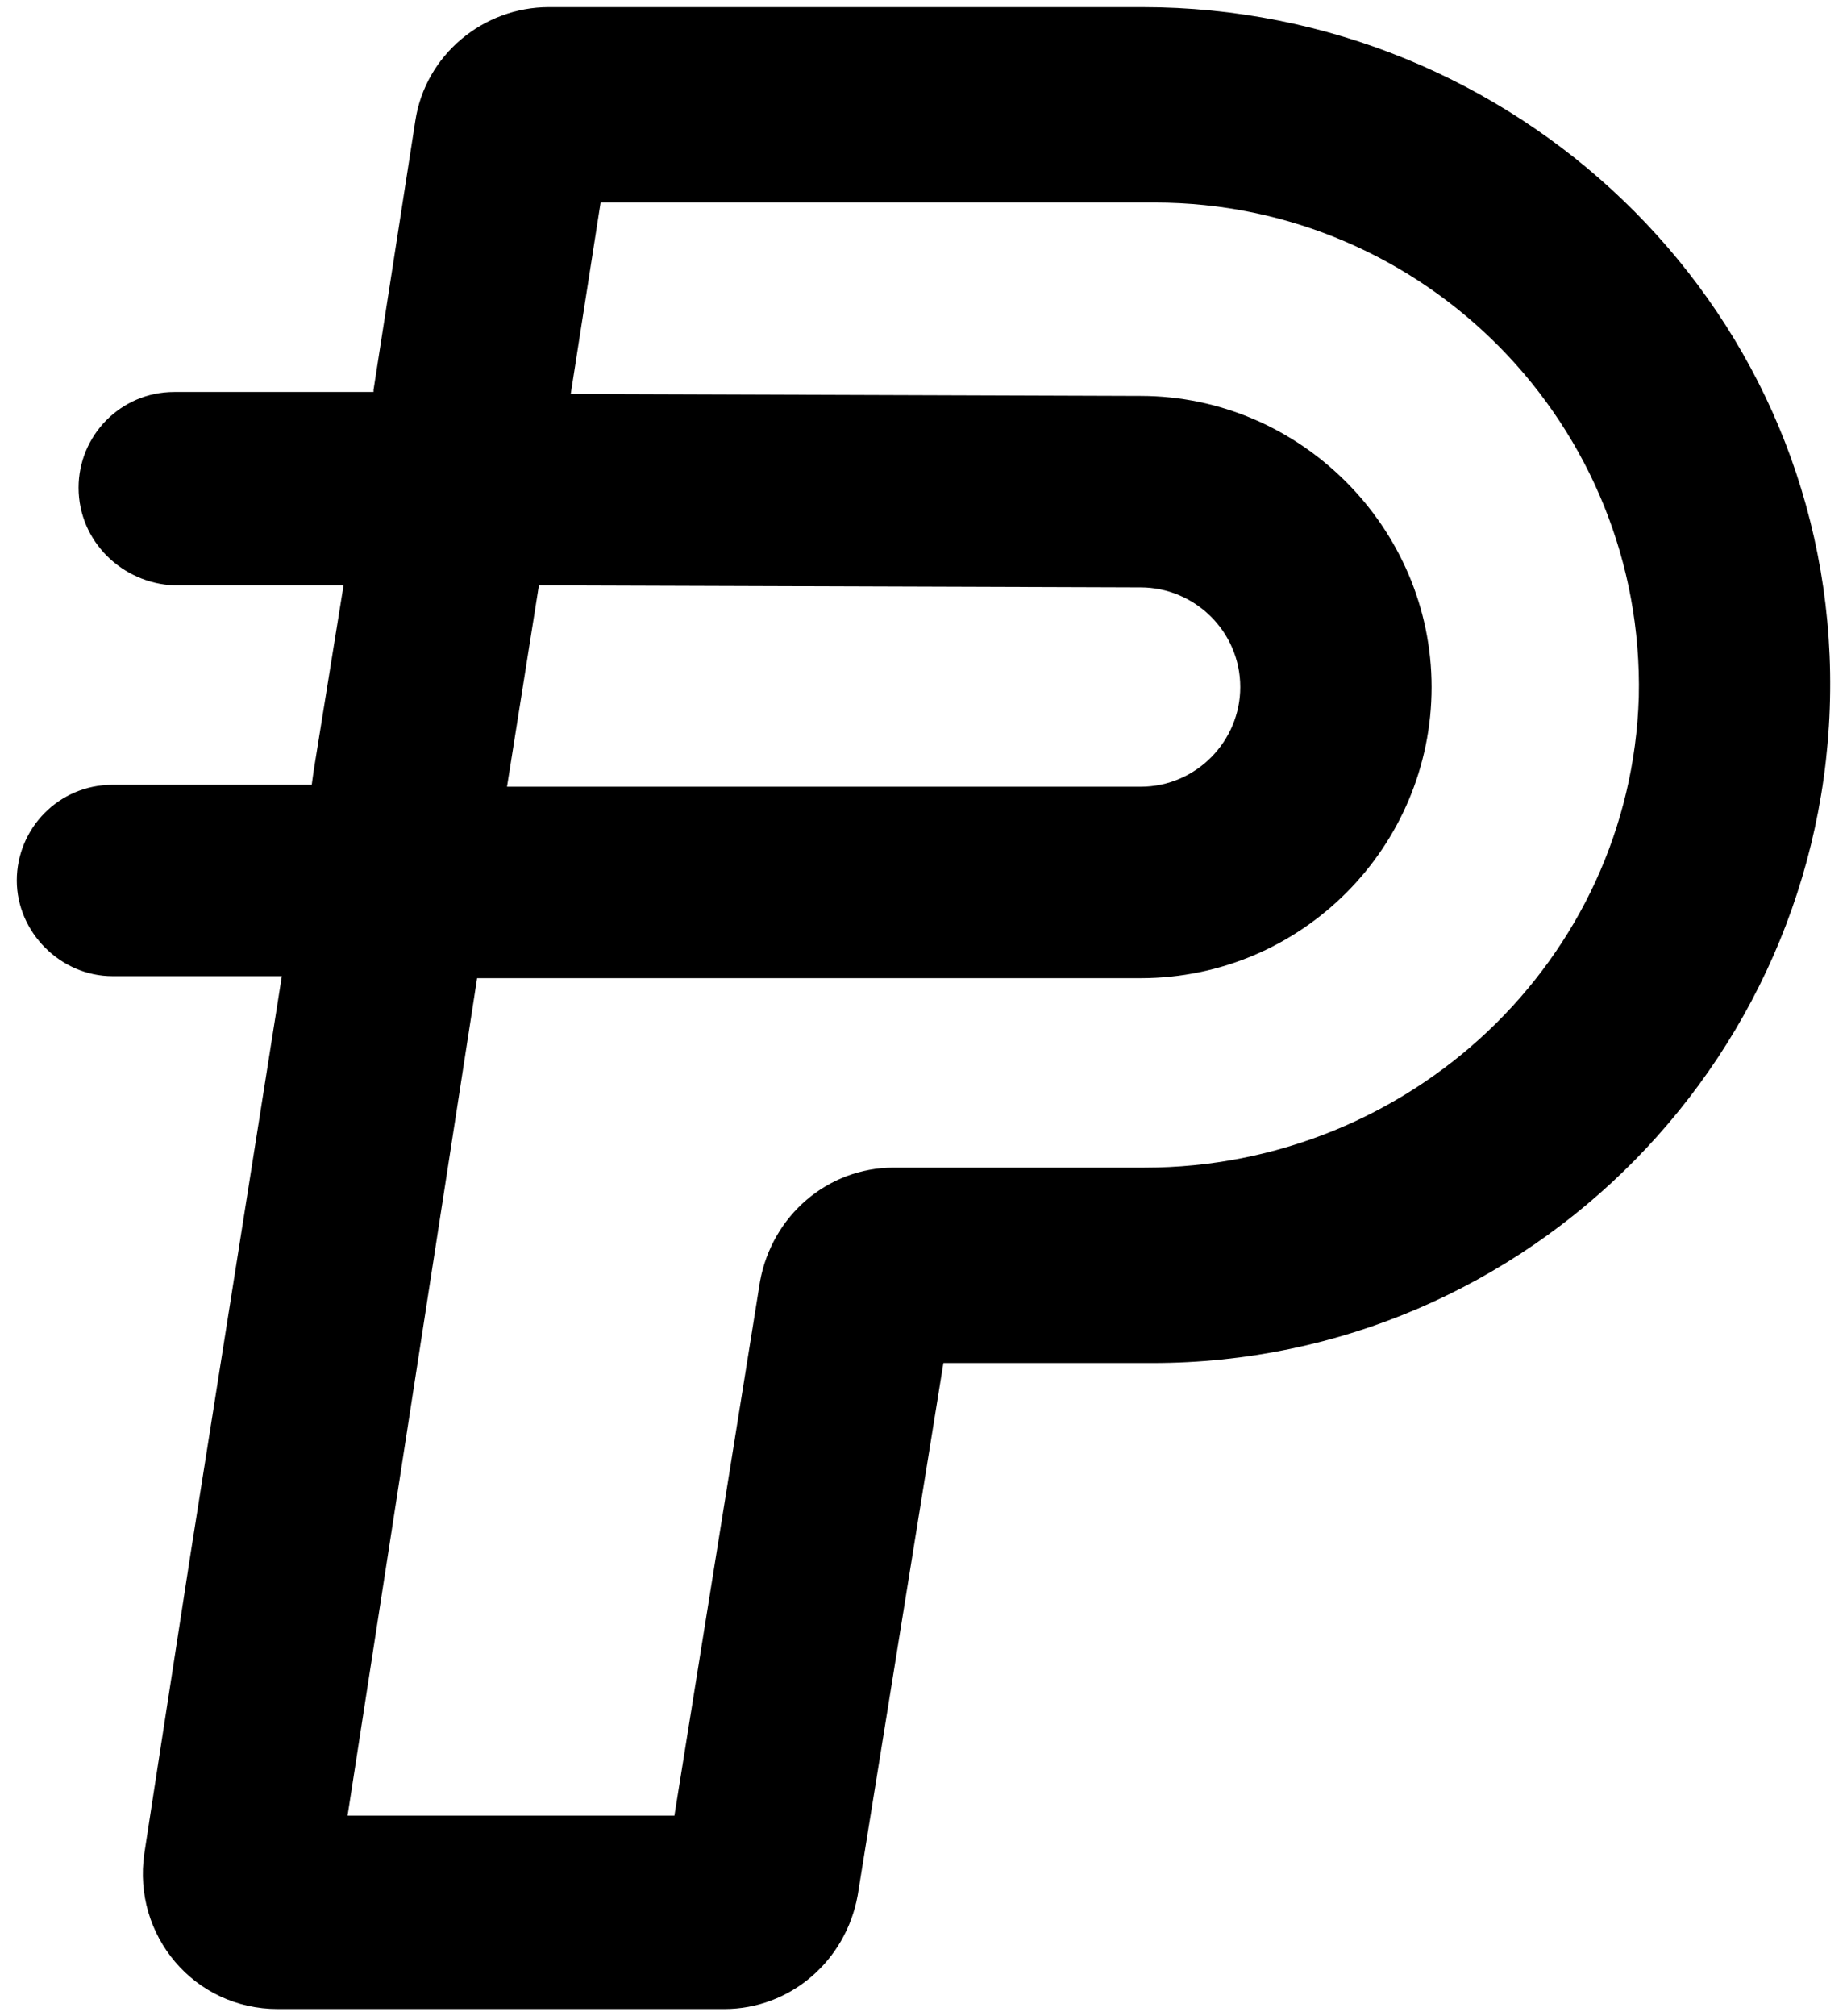 <svg width="22" height="24" viewBox="0 0 22 24" fill="none" xmlns="http://www.w3.org/2000/svg">
<path d="M13.61 0.085H11.403H6.537C5.754 0.085 5.066 0.655 4.947 1.438L4.449 4.642V4.666H2.075C1.434 4.666 0.936 5.188 0.936 5.805C0.936 6.446 1.458 6.944 2.075 6.968H4.092L3.736 9.176L3.713 9.342H1.339C0.698 9.342 0.2 9.864 0.2 10.481C0.2 11.098 0.722 11.62 1.339 11.62H3.357L2.265 18.527L1.909 20.829L1.719 22.064C1.577 23.037 2.312 23.915 3.309 23.915H4.828H6.917H8.626C9.409 23.915 10.074 23.346 10.216 22.562L11.237 16.225H11.83H13.729C18.215 16.225 21.87 12.522 21.799 8.013C21.728 3.574 18.025 0.085 13.61 0.085ZM6.419 6.968L13.586 6.992C14.227 6.992 14.773 7.514 14.773 8.179C14.773 8.82 14.251 9.365 13.586 9.365H6.039L6.419 6.968ZM13.634 13.899H12.424H11.854H10.643C9.86 13.899 9.196 14.469 9.053 15.252L8.033 21.613H4.14L5.683 11.644H13.586C15.509 11.644 17.052 10.077 17.052 8.179C17.052 6.28 15.485 4.713 13.586 4.713L6.798 4.69L7.154 2.411H13.753C16.981 2.411 19.592 5.069 19.52 8.297C19.425 11.43 16.791 13.899 13.634 13.899Z" fill="black"/>
</svg>
